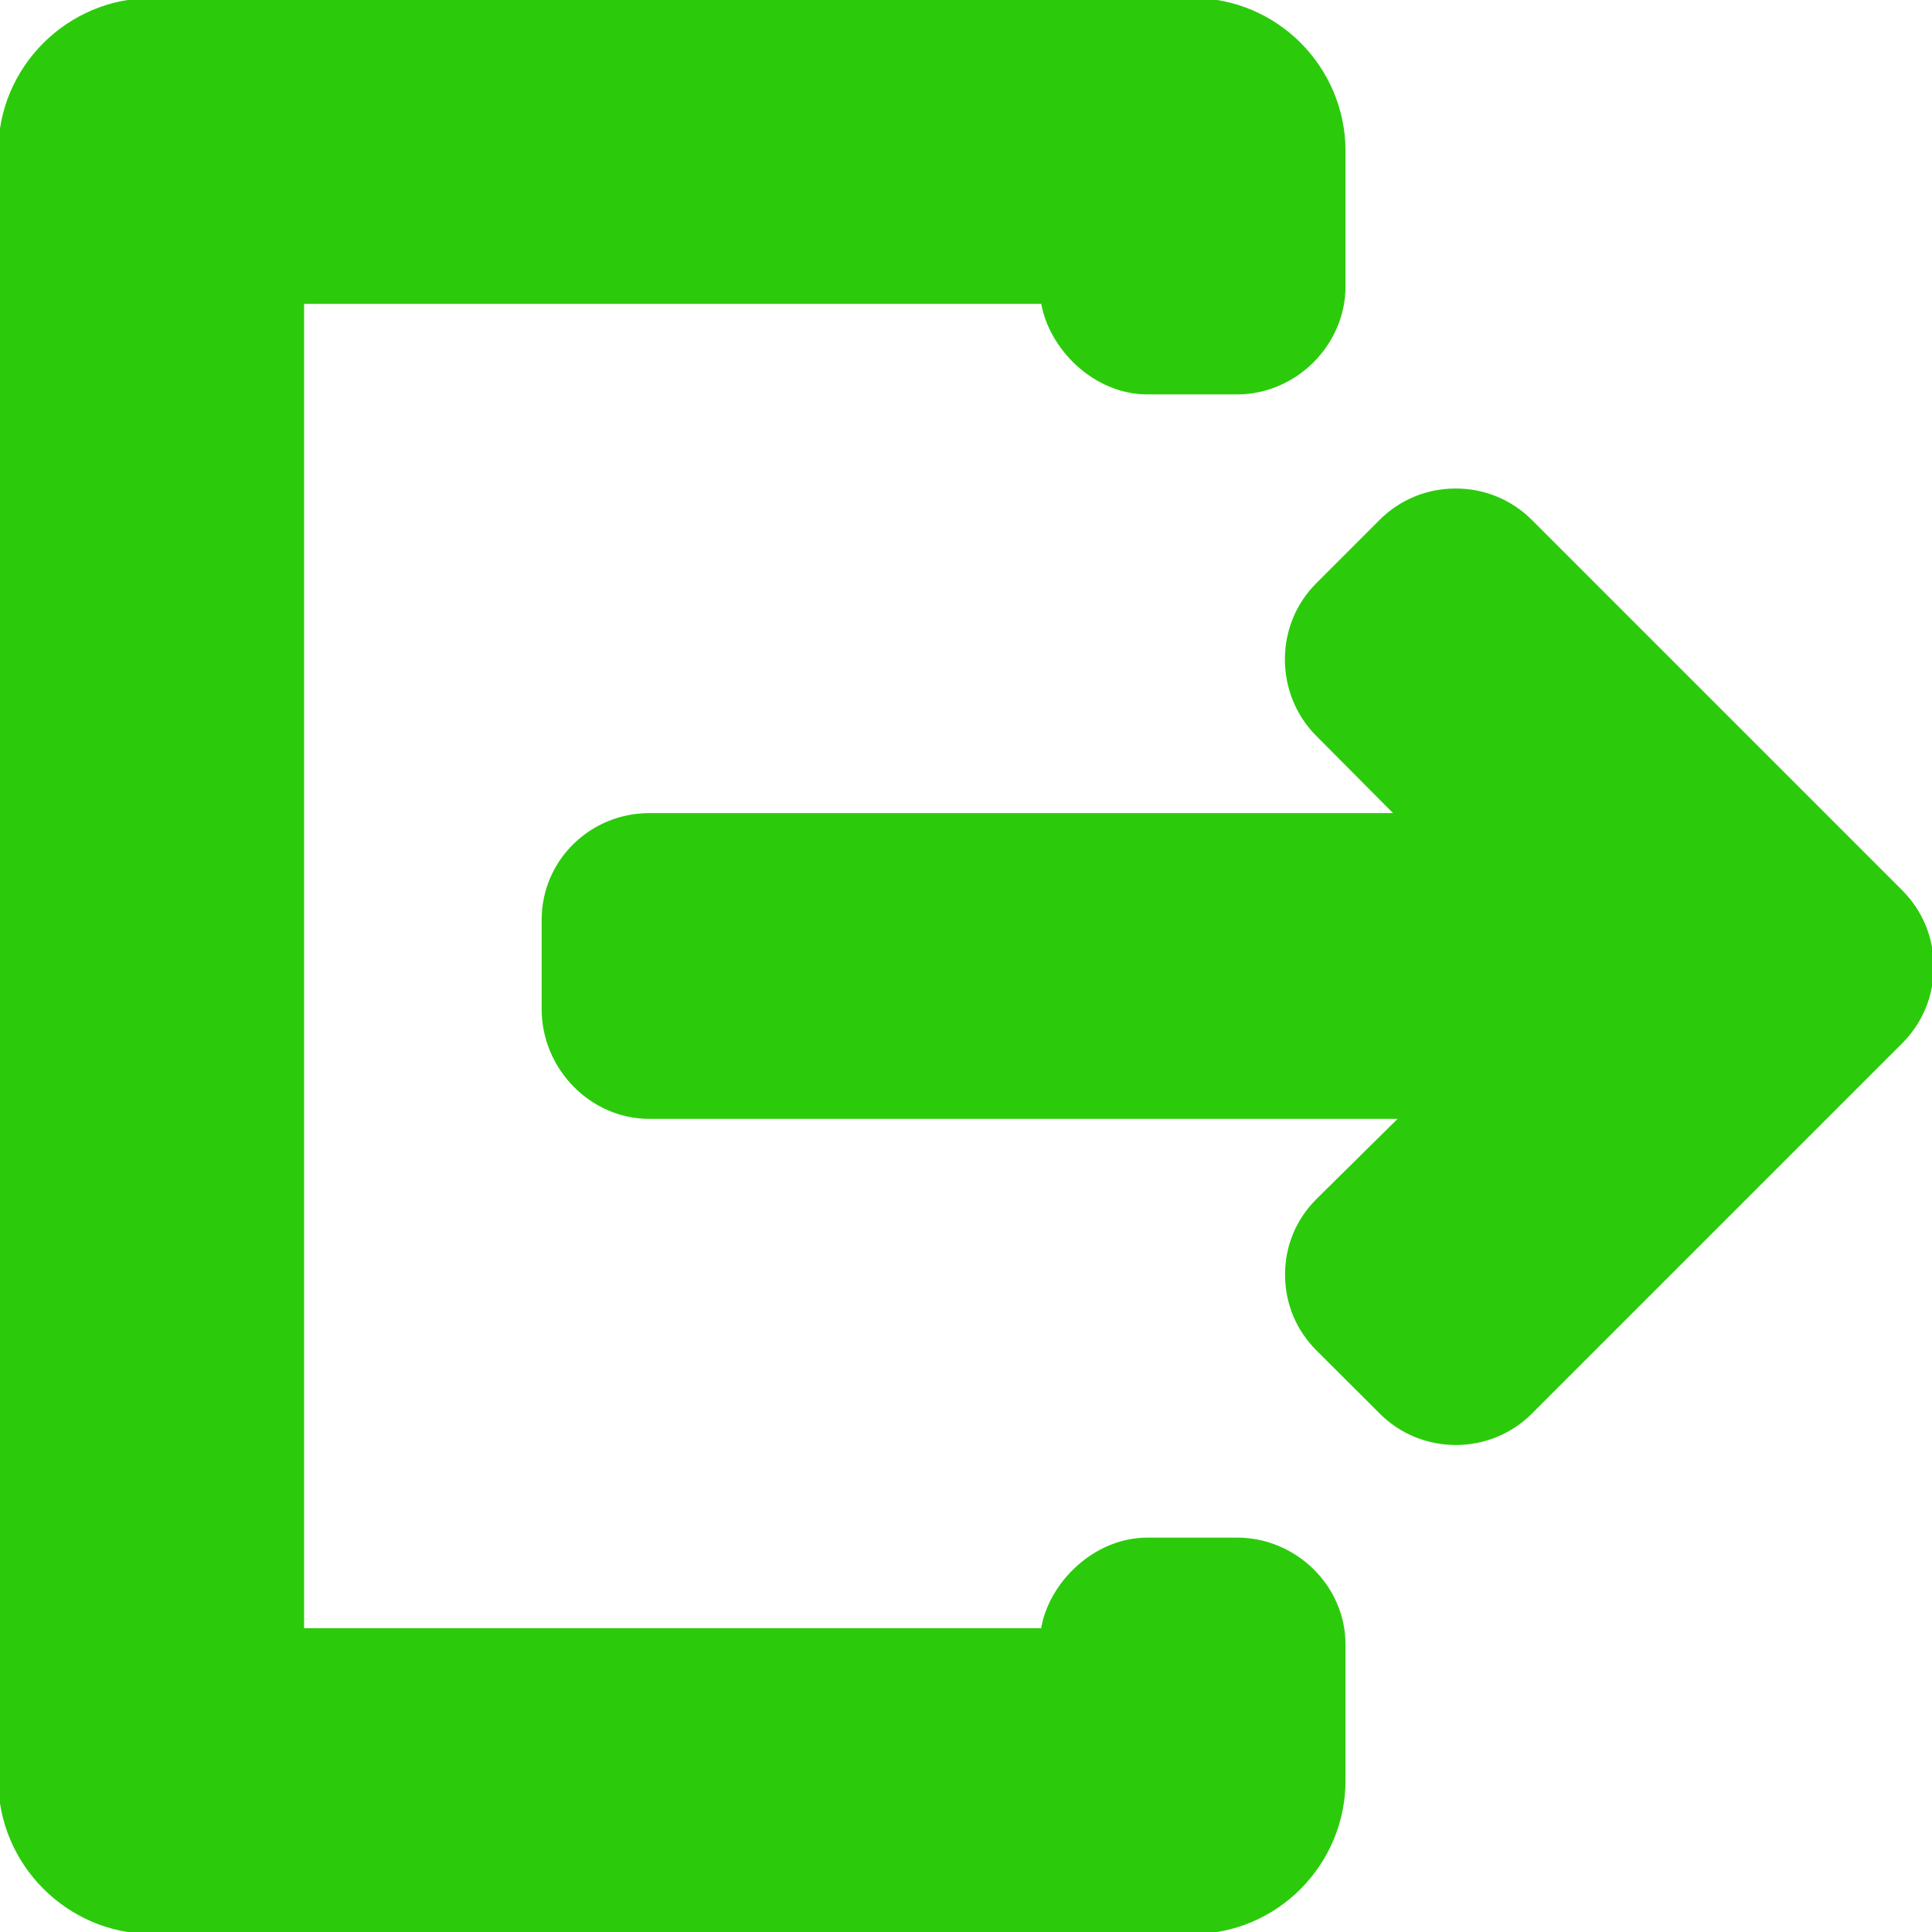 <svg fill="#2bcb0b" height="200px" width="200px" version="1.1" id="Layer_1" xmlns="http://www.w3.org/2000/svg" xmlns:xlink="http://www.w3.org/1999/xlink" viewBox="0 0 492 492" xml:space="preserve" stroke="#2bcb0b"><g id="SVGRepo_bgCarrier" stroke-width="0"></g><g id="SVGRepo_tracerCarrier" stroke-linecap="round" stroke-linejoin="round"></g><g id="SVGRepo_iconCarrier"> <g> <g> <path d="M484.09,227.108l-94.356-94.36c-5.064-5.06-11.82-7.844-19.028-7.844s-13.96,2.784-19.024,7.844l-16.12,16.128 c-5.064,5.064-7.852,11.82-7.852,19.024c0,7.208,2.788,14.084,7.852,19.152l20.388,20.508H165.382 c-14.836,0-26.944,11.824-26.944,26.656v22.8c0,14.832,12.108,27.416,26.944,27.416h191.74l-21.52,21.26 c-5.068,5.068-7.856,11.692-7.856,18.9c0,7.204,2.788,13.896,7.856,18.96l16.12,16.084c5.064,5.068,11.82,7.84,19.024,7.84 c7.208,0.008,13.964-2.796,19.028-7.86l94.316-94.324c5.08-5.08,7.868-11.864,7.848-19.08 C491.958,238.972,489.17,232.188,484.09,227.108z"></path> </g> </g> <g> <g> <path d="M265.59,76.876c1.844,11.532,13.084,23.064,26.644,23.064h22.796c14.724,0,27.12-12.308,27.12-27.036v-34.4 C342.15,17.308,324.95,0,303.758,0H38.662c-21.2,0-38.6,17.308-38.6,38.504v414.904C0.062,474.6,17.466,492,38.662,492h265.096 c21.192,0,38.392-17.404,38.392-38.592v-34.592c0-14.728-12.4-26.752-27.12-26.752h-22.796c-13.616,0-24.916,11.532-26.672,23.064 H76.938V76.876H265.59z"></path> </g> </g> </g></svg>